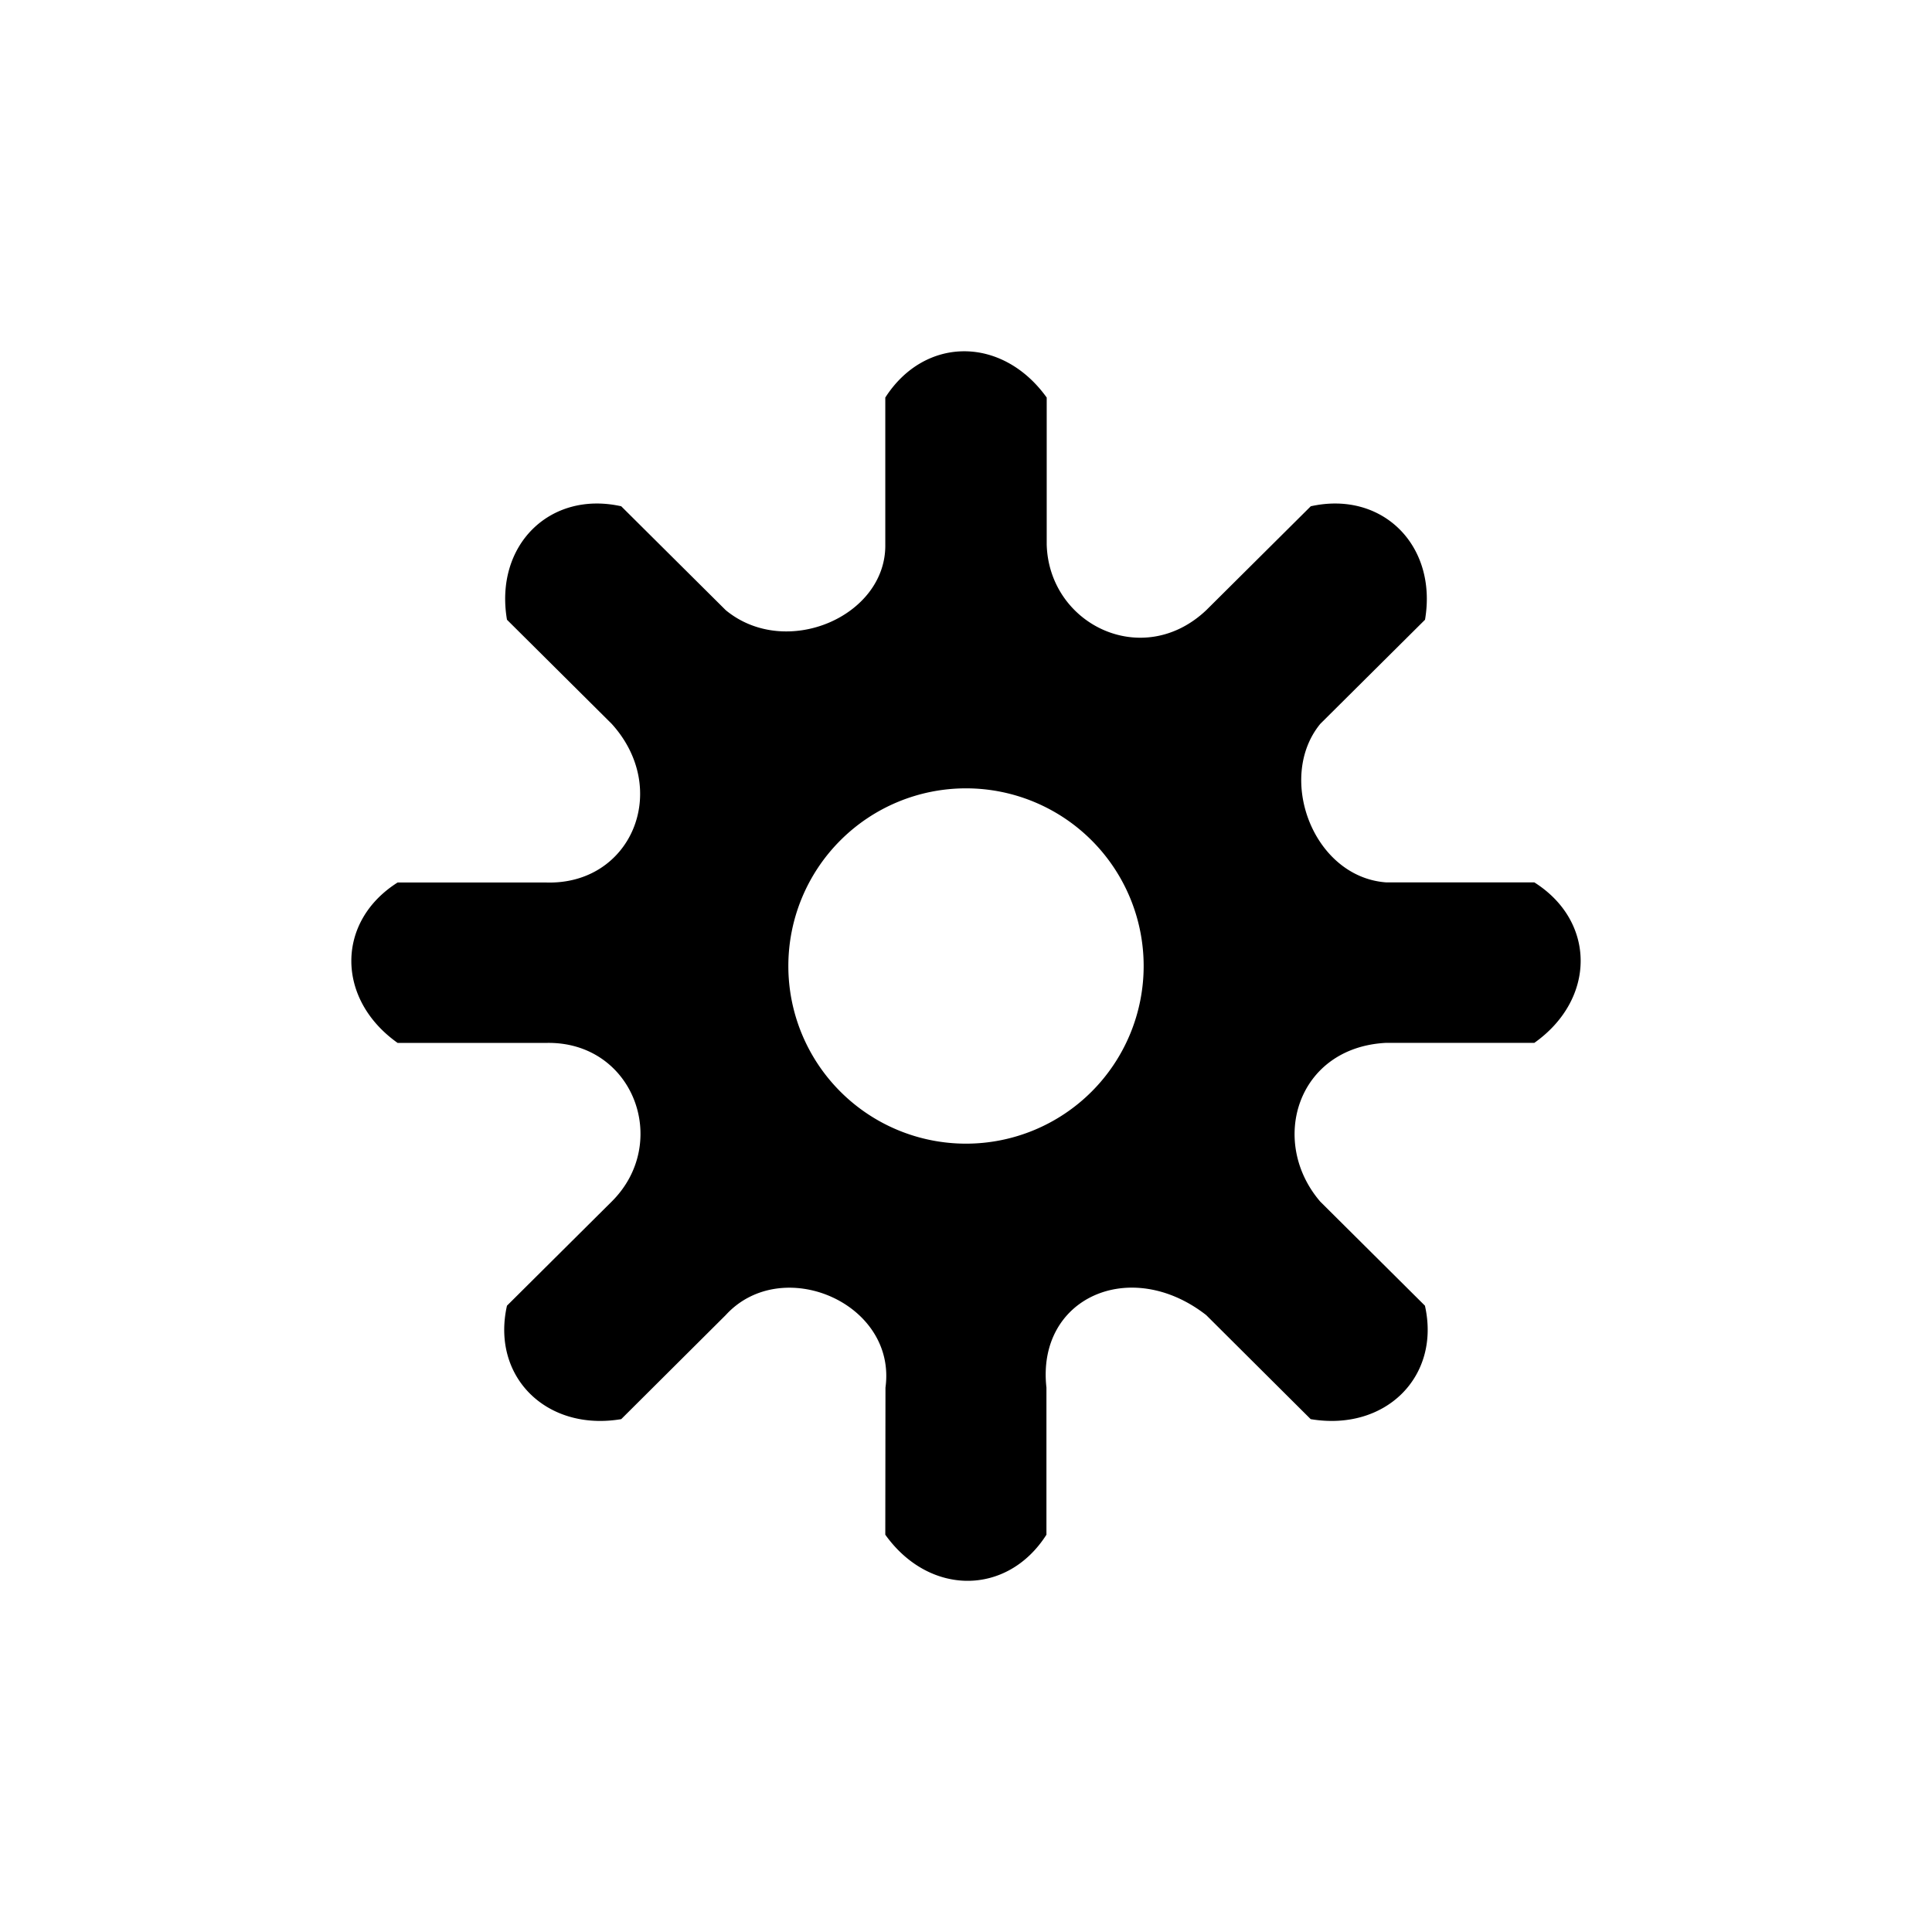 <?xml version="1.0" encoding="UTF-8" standalone="no"?>
<!-- Created with Inkscape (http://www.inkscape.org/) -->

<svg
   xmlns:dc="http://purl.org/dc/elements/1.1/"
   xmlns:cc="http://creativecommons.org/ns#"
   xmlns:rdf="http://www.w3.org/1999/02/22-rdf-syntax-ns#"
   xmlns:svg="http://www.w3.org/2000/svg"
   xmlns="http://www.w3.org/2000/svg"
   xmlns:sodipodi="http://sodipodi.sourceforge.net/DTD/sodipodi-0.dtd"
   xmlns:inkscape="http://www.inkscape.org/namespaces/inkscape"
   id="svg3347"
   version="1.1"
   inkscape:version="0.91 r13725"
   width="22"
   height="22"
   viewBox="0 0 22 22"
   sodipodi:docname="toolbar_settings.svg">
  <defs
     id="defs3351" />
  <sodipodi:namedview
     pagecolor="#ffffff"
     bordercolor="#666666"
     borderopacity="1"
     objecttolerance="10"
     gridtolerance="10"
     guidetolerance="10"
     inkscape:pageopacity="0"
     inkscape:pageshadow="2"
     inkscape:window-width="1920"
     inkscape:window-height="1058"
     id="namedview3349"
     showgrid="false"
     inkscape:zoom="17.875"
     inkscape:cx="12.11279"
     inkscape:cy="13.006423"
     inkscape:window-x="1912"
     inkscape:window-y="-8"
     inkscape:window-maximized="1"
     inkscape:current-layer="svg3347"
     inkscape:snap-page="true"
     inkscape:snap-center="true"
     inkscape:snap-midpoints="true"
     inkscape:snap-bbox="true"
     inkscape:bbox-paths="true"
     inkscape:bbox-nodes="true"
     inkscape:snap-bbox-edge-midpoints="true"
     inkscape:snap-bbox-midpoints="true"
     inkscape:object-paths="true"
     inkscape:snap-intersection-paths="true"
     inkscape:object-nodes="true"
     inkscape:snap-smooth-nodes="true" />
  <path
     style="opacity:1;fill:#000000;fill-opacity:1;stroke:none;stroke-width:1;stroke-miterlimit:4;stroke-dasharray:none;stroke-opacity:1"
     d="m 10.98,4 c -0.341,-3e-7 -0.675,0.177 -0.899,0.527 l 0,1.673 C 10.093,7.02 8.947,7.512 8.264,6.948 L 7.074,5.765 C 6.261,5.584 5.629,6.21 5.773,7.057 l 1.192,1.185 C 7.645,8.991 7.189,10.083 6.214,10.049 l -1.686,0 c -0.703,0.444 -0.703,1.329 0,1.827 l 1.686,0 c 0.998,-0.026 1.429,1.135 0.751,1.807 l -1.192,1.185 c -0.182,0.809 0.45,1.435 1.301,1.292 l 1.19,-1.185 c 0.637,-0.697 1.951,-0.139 1.819,0.826 l -0.002,1.675 c 0.5,0.7 1.389,0.7 1.835,0 l 0,-1.675 c -0.115,-1.025 0.958,-1.497 1.819,-0.826 l 1.19,1.185 c 0.851,0.143 1.483,-0.484 1.301,-1.292 l -1.192,-1.185 C 14.445,12.997 14.771,11.925 15.786,11.875 l 1.686,0 c 0.703,-0.498 0.703,-1.383 0,-1.827 l -1.686,0 C 14.952,9.988 14.531,8.855 15.035,8.242 l 1.192,-1.185 C 16.371,6.21 15.739,5.584 14.926,5.765 l -1.19,1.183 C 13.012,7.633 11.944,7.112 11.919,6.2 l 0,-1.673 C 11.668,4.177 11.321,4 10.98,4 Z m 0.02,4.977 a 2.023,2.023 0 0 1 2.023,2.023 2.023,2.023 0 0 1 -2.023,2.023 2.023,2.023 0 0 1 -2.023,-2.023 2.023,2.023 0 0 1 2.023,-2.023 z"
     id="path7516"
     inkscape:connector-curvature="0" />
</svg>
